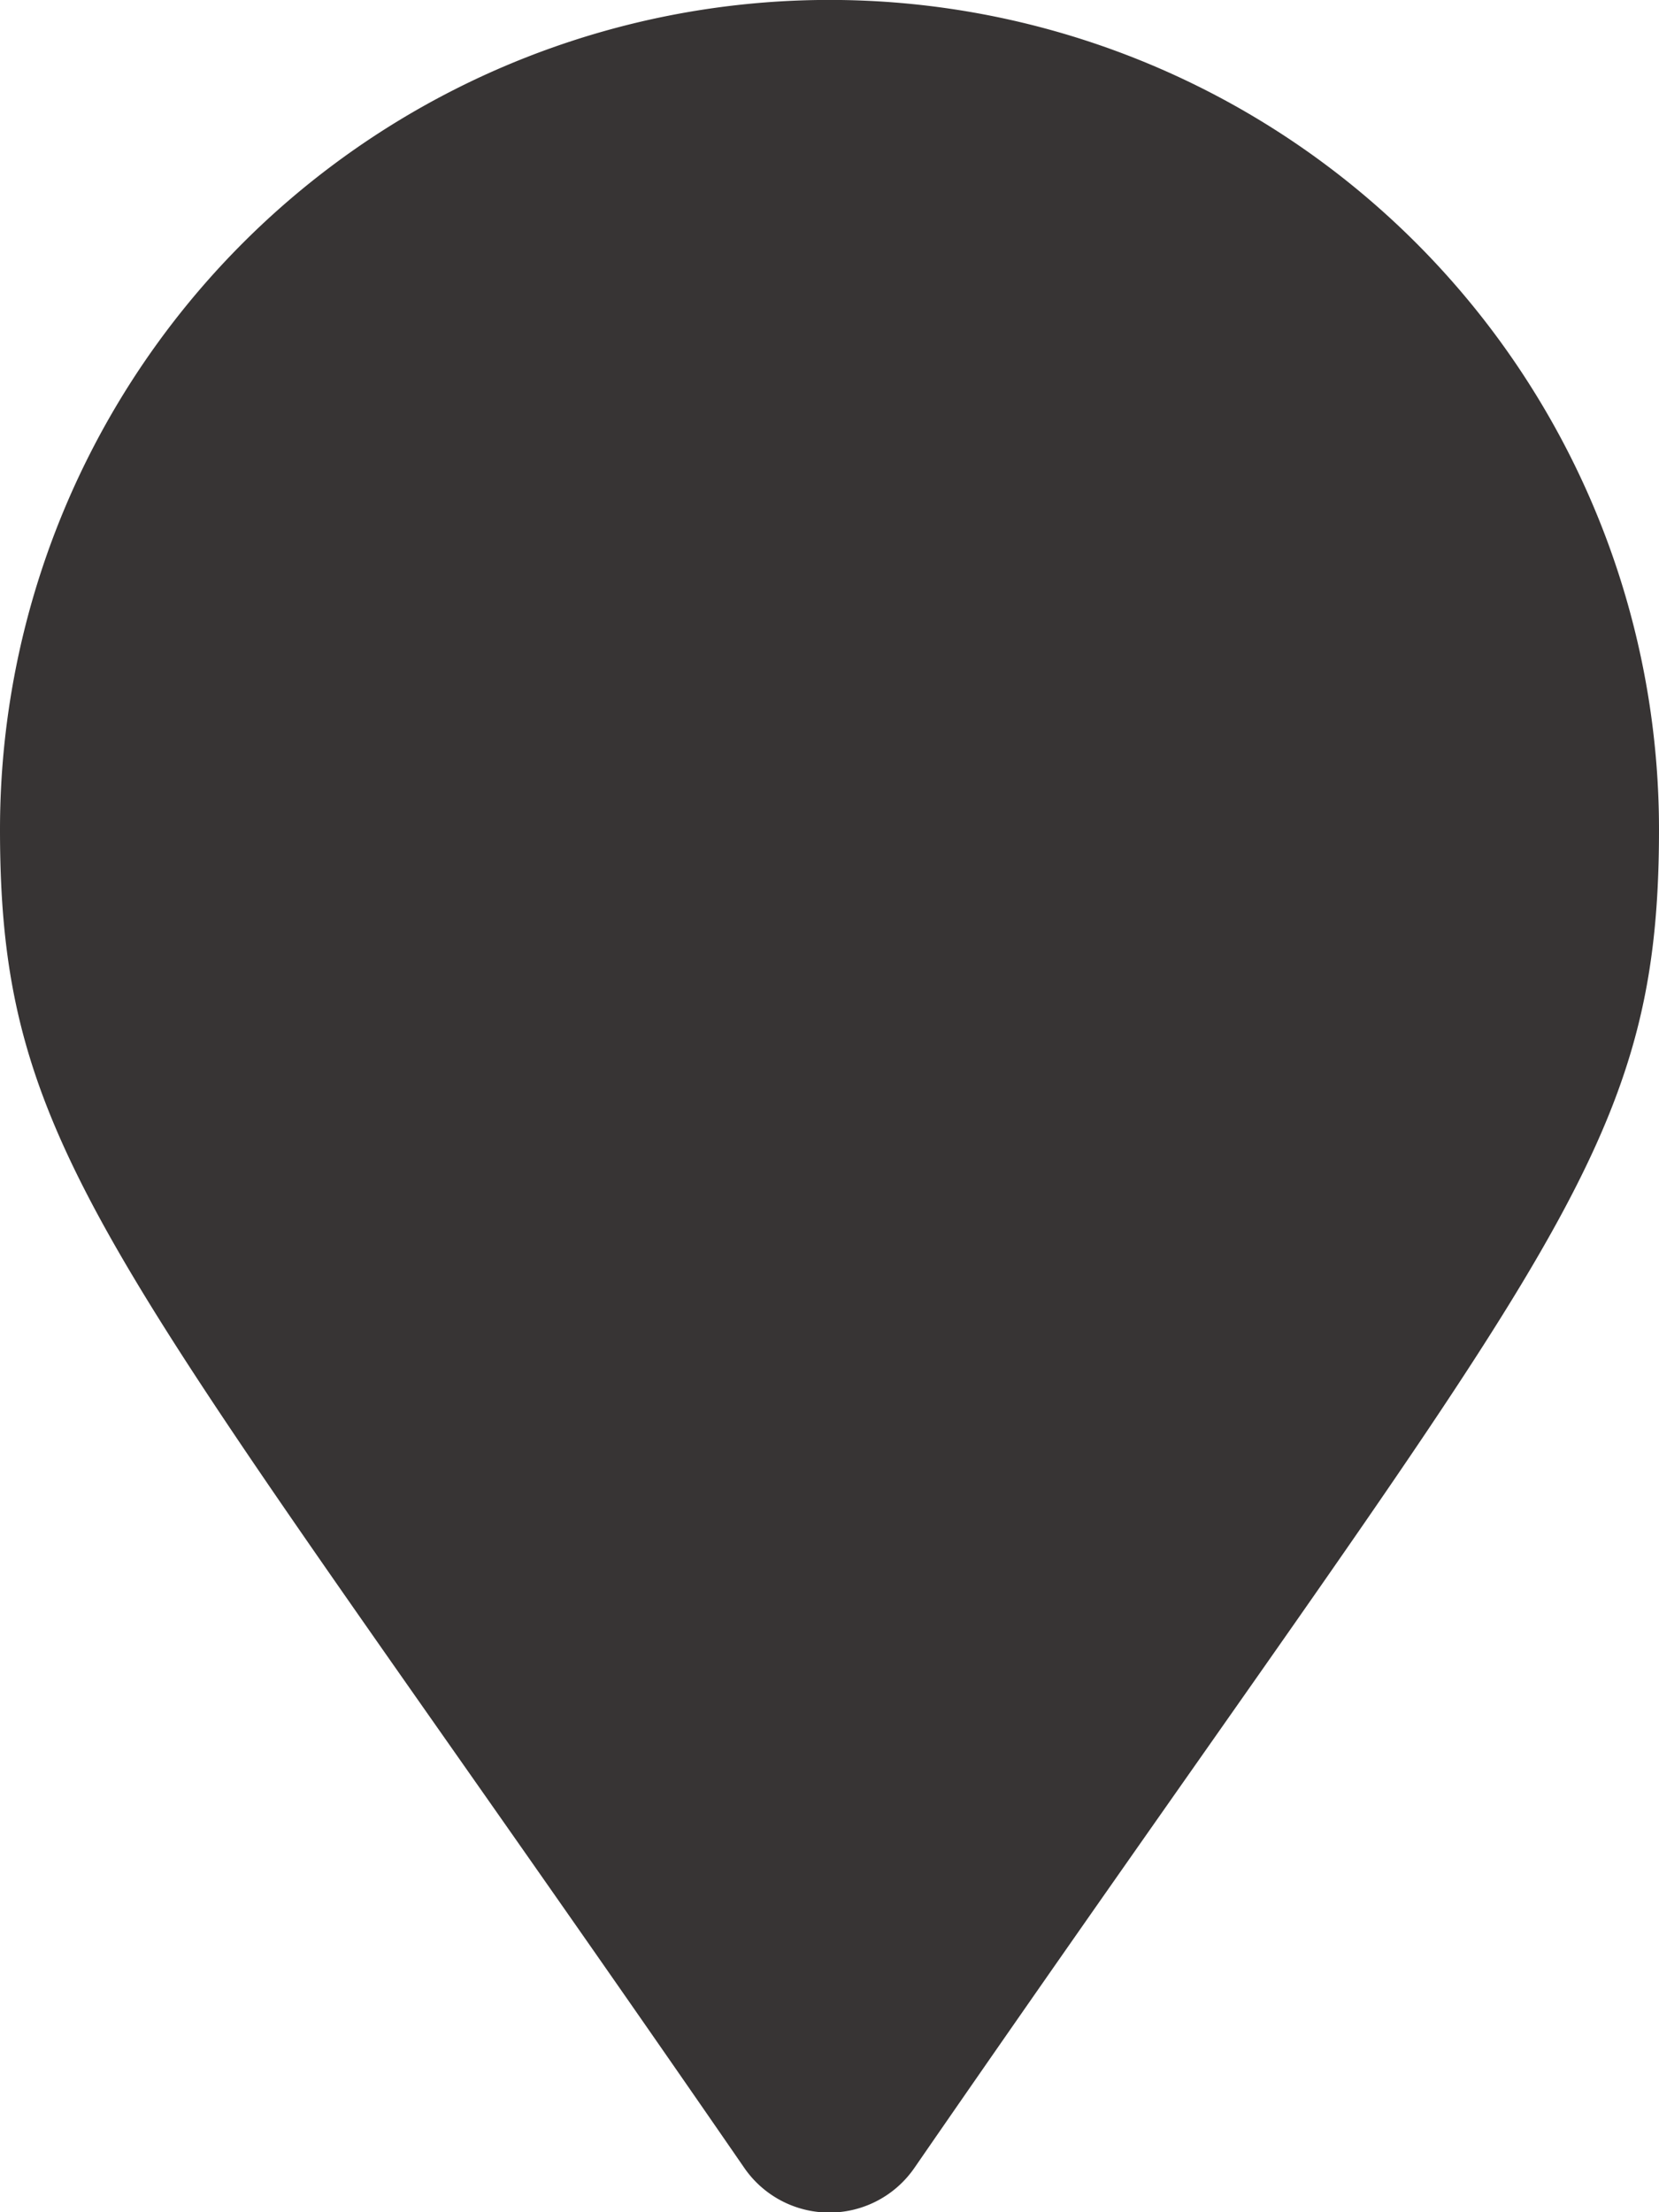 <svg xmlns="http://www.w3.org/2000/svg" width="11.241" height="14.988" viewBox="0 0 11.241 14.988">
  <path id="_8665633_location_pin_icon_1_" data-name="8665633_location_pin_icon (1)" d="M0,5.62a5.62,5.62,0,0,1,11.241,0c0,2.266-.789,2.9-5.044,9.066a.7.7,0,0,1-1.155,0C.789,8.518,0,7.886,0,5.62Z" fill="#373434"/>
</svg>
